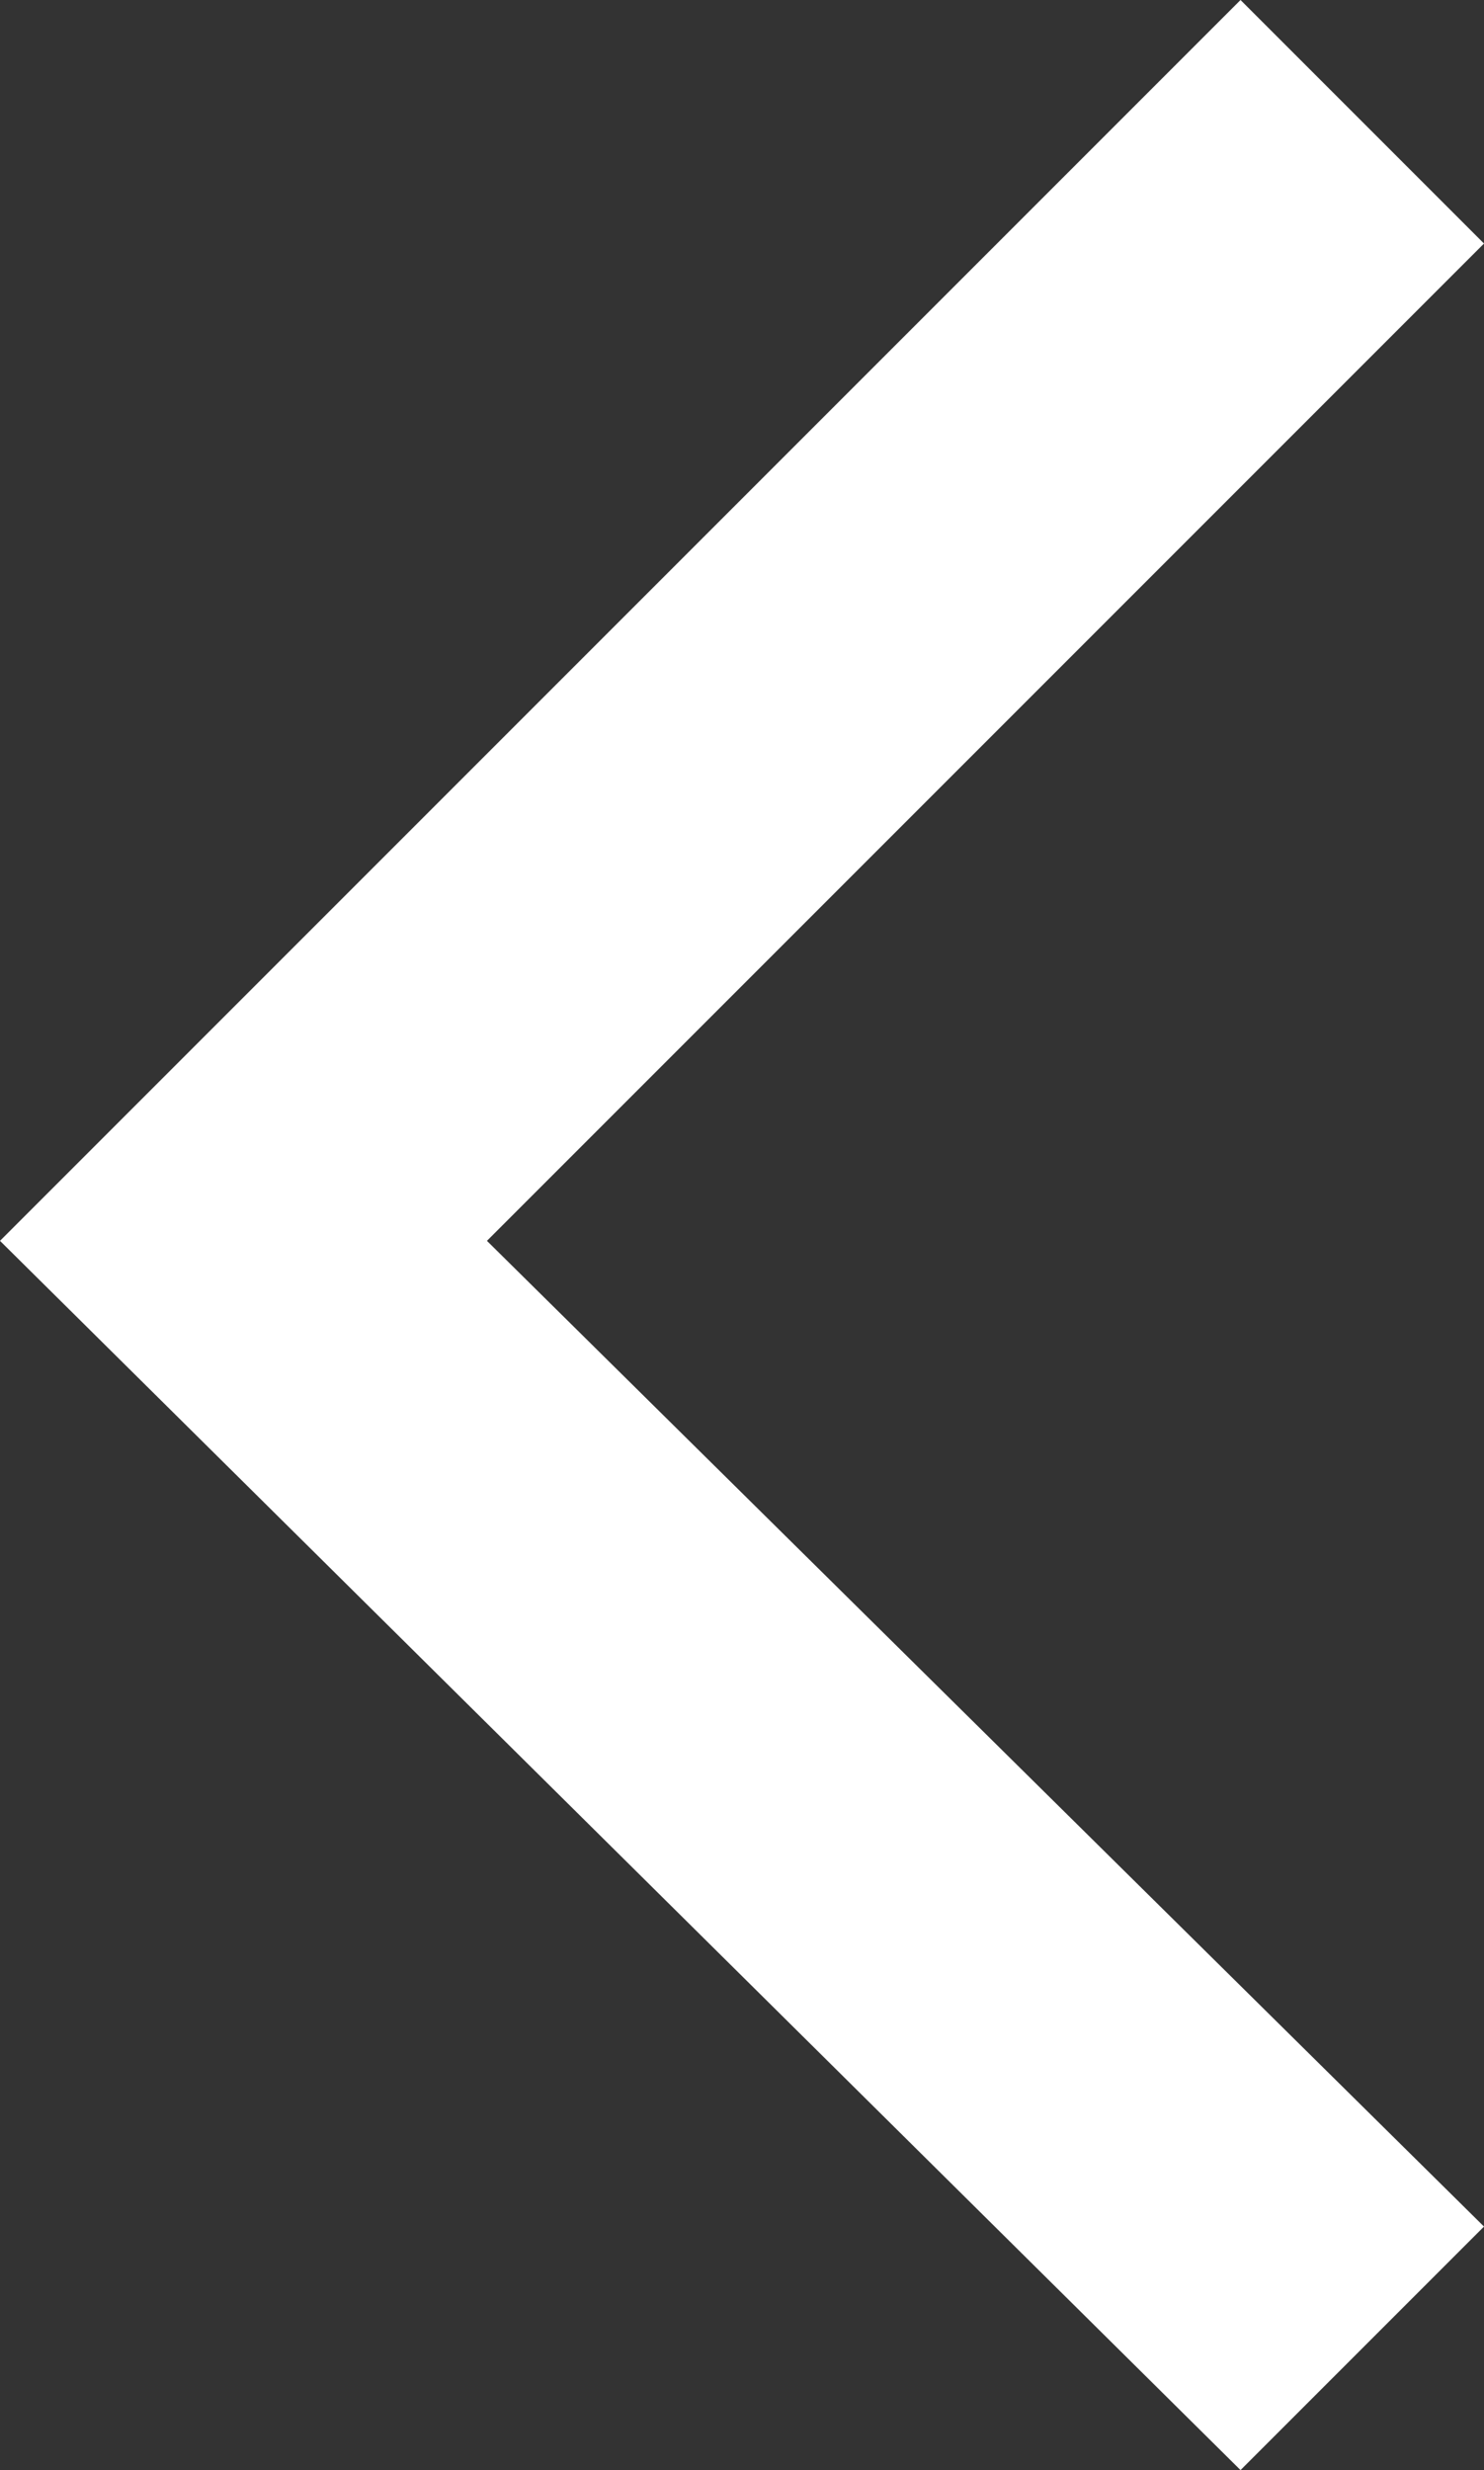 <?xml version="1.0" encoding="utf-8"?>
<!-- Generator: Adobe Illustrator 18.1.1, SVG Export Plug-In . SVG Version: 6.00 Build 0)  -->
<svg version="1.1" id="Layer_1" xmlns="http://www.w3.org/2000/svg" xmlns:xlink="http://www.w3.org/1999/xlink" x="0px" y="0px"
	 viewBox="0 0 12.8 21.3" enable-background="new 0 0 12.8 21.3" xml:space="preserve">
<rect x="0" y="0" width="12.8" height="21.3" fill="#333333" stroke="none"/>
<g>
	<polygon fill="#FFFFFF" points="12.8,19.2 4.2,10.7 12.8,2.1 10.7,0 0,10.7 10.7,21.3 12.8,19.2 	"/>
</g>
</svg>
